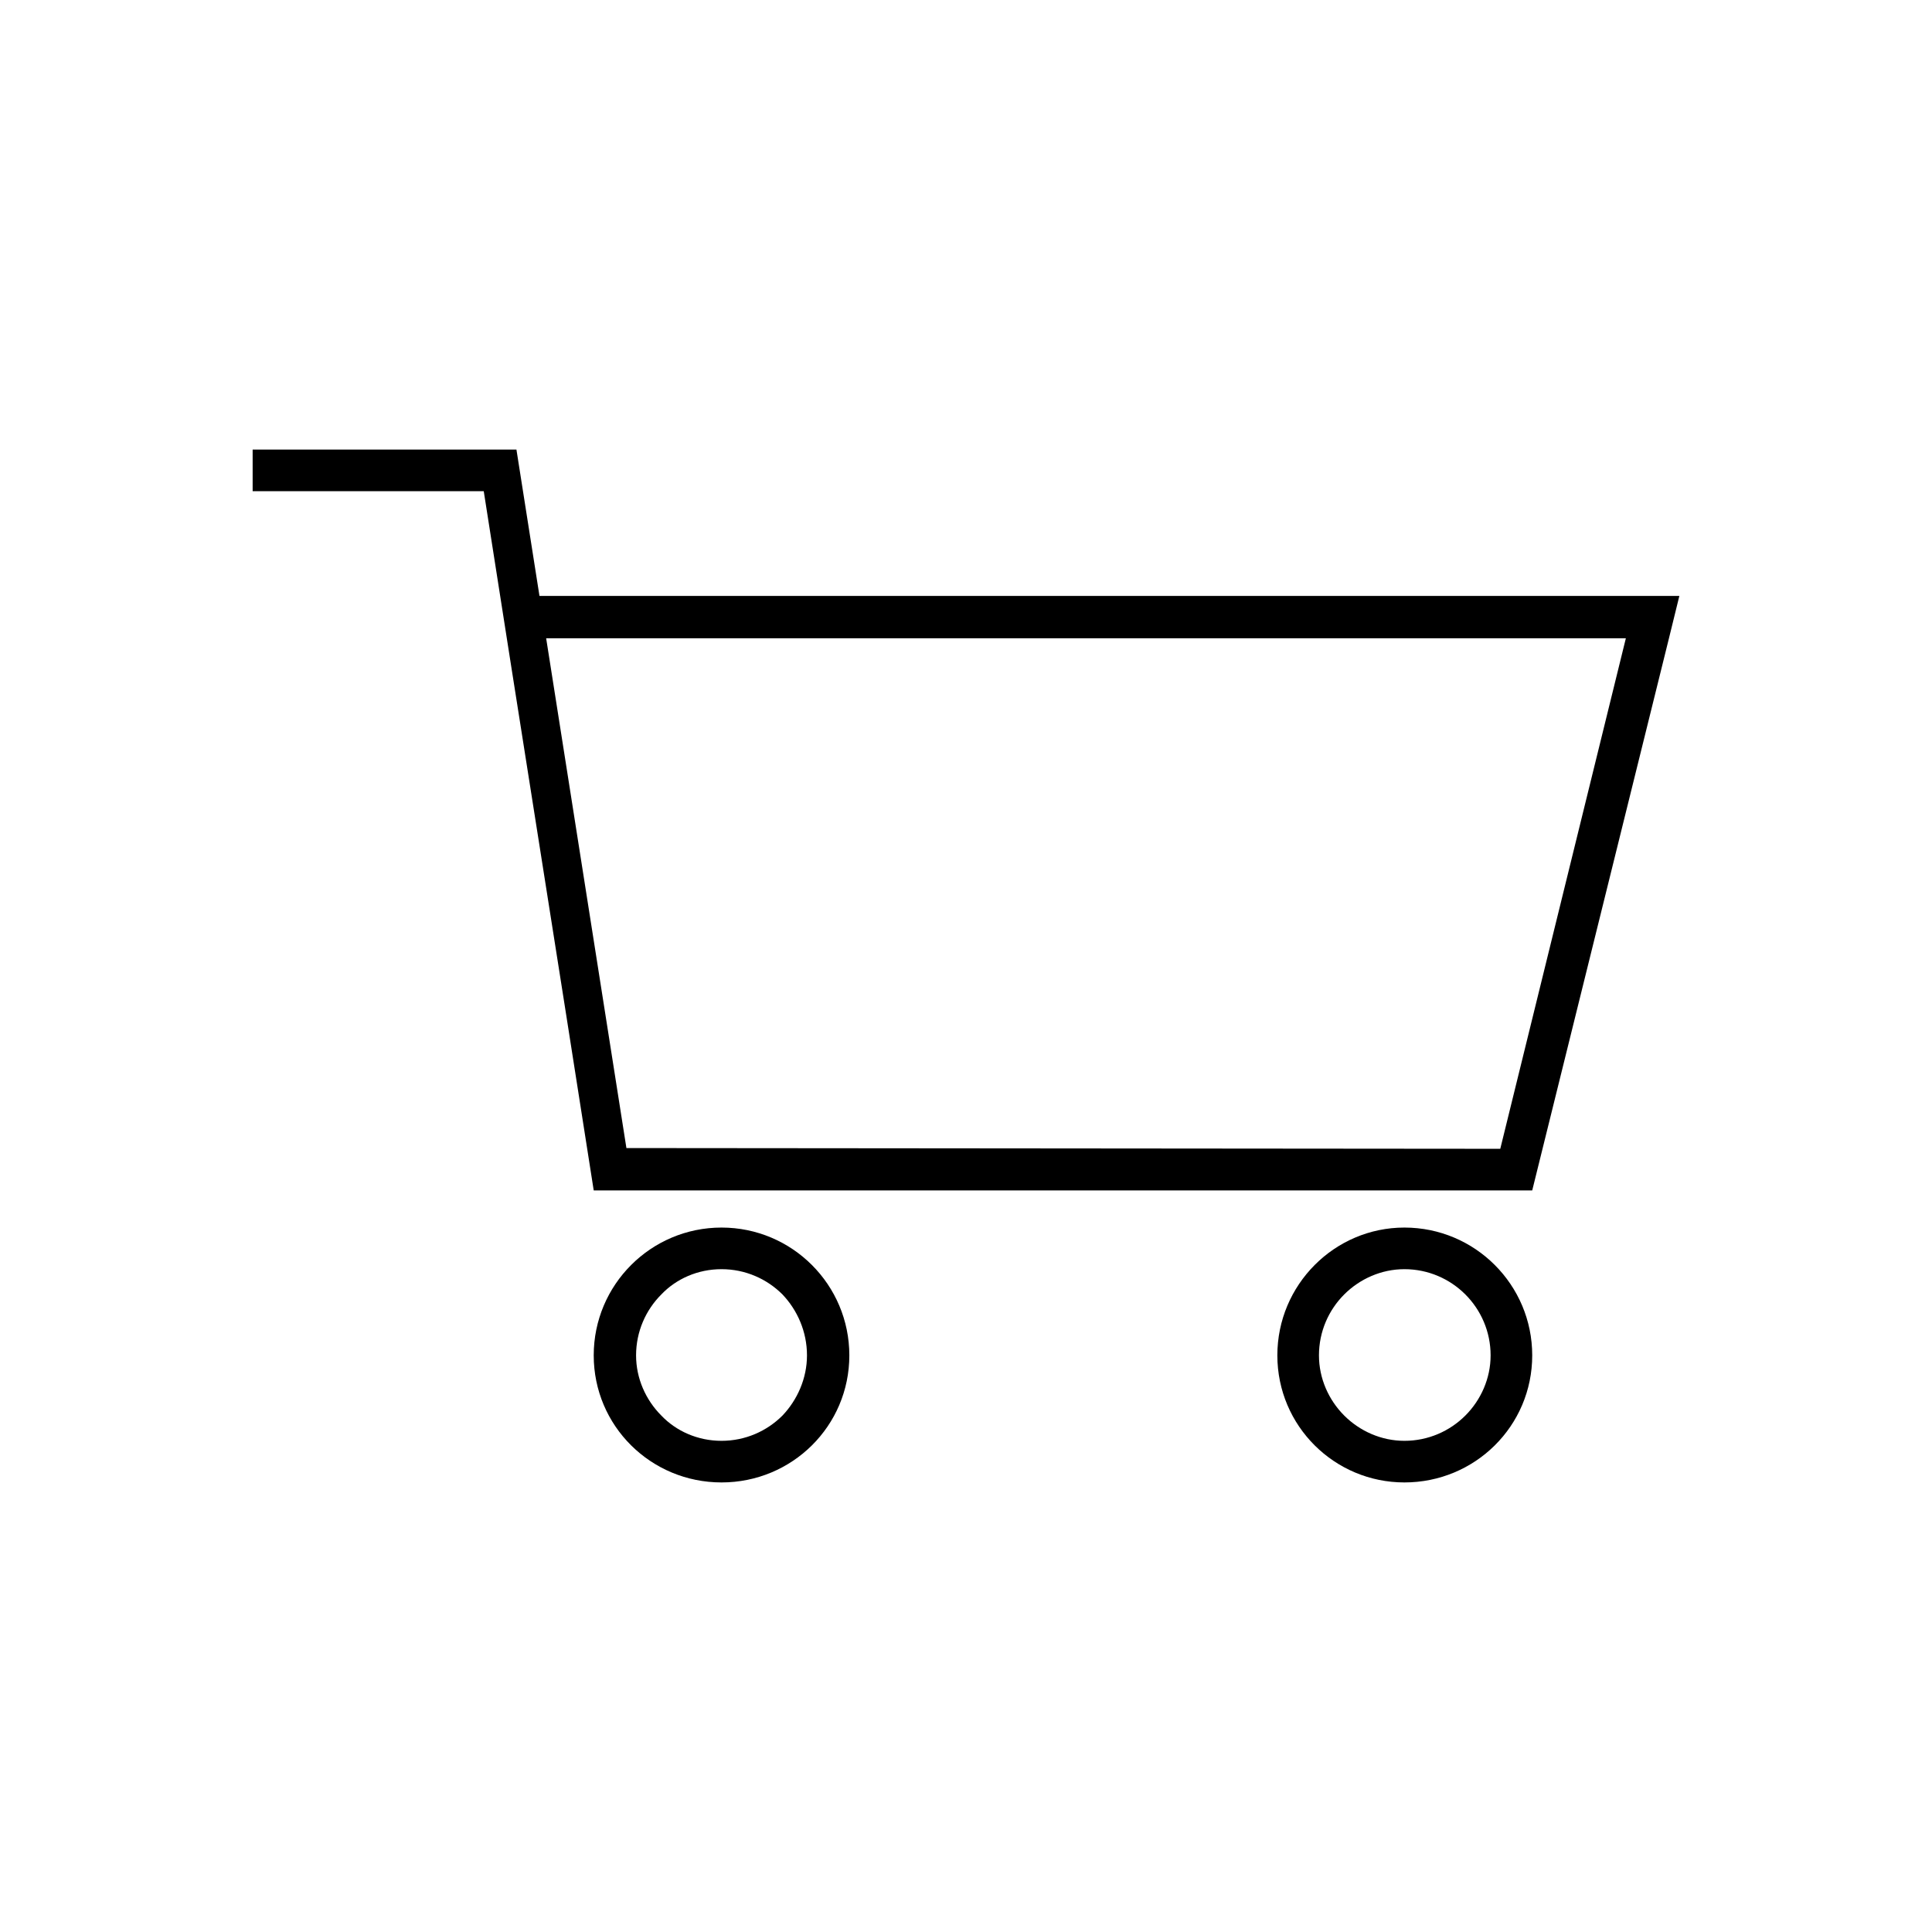 <?xml version="1.0" encoding="UTF-8"?>
<!DOCTYPE svg PUBLIC "-//W3C//DTD SVG 1.1//EN" "http://www.w3.org/Graphics/SVG/1.1/DTD/svg11.dtd">
<!-- Creator: CorelDRAW X7 -->
<svg xmlns="http://www.w3.org/2000/svg" xml:space="preserve" width="100%" height="100%" version="1.1" style="shape-rendering:geometricPrecision; text-rendering:geometricPrecision; image-rendering:optimizeQuality; fill-rule:evenodd; clip-rule:evenodd"
viewBox="0 0 2600 2600"
 xmlns:xlink="http://www.w3.org/1999/xlink">
 <defs>
  <style type="text/css">
   <![CDATA[
    .fil0 {fill:none}
    .fil1 {fill:black}
   ]]>
  </style>
 </defs>
 <g id="Layer_x0020_1">
  <g id="_2724840519632">
   <rect class="fil0" width="2600" height="2600"/>
   <path class="fil1" d="M2226 802l34 0 0 0 0 0 -14 57 0 0 -184 743 -1263 0c-49,-314 -99,-627 -148,-941l-311 0 0 -56 355 0 31 197 1500 0zm-336 850c95,0 172,77 172,172 0,95 -77,171 -172,171 -94,0 -171,-76 -171,-171 0,-95 77,-172 171,-172zm82 90c-21,-21 -50,-34 -82,-34 -31,0 -60,13 -81,34 -21,21 -34,50 -34,82 0,31 13,60 34,81 21,21 50,34 81,34 32,0 61,-13 82,-34 21,-21 34,-50 34,-81 0,-32 -13,-61 -34,-82zm-1001 -90c95,0 172,77 172,172 0,95 -77,171 -172,171 -95,0 -172,-76 -172,-171 0,-95 77,-172 172,-172zm82 90c-21,-21 -50,-34 -82,-34 -32,0 -61,13 -81,34 -21,21 -34,50 -34,82 0,31 13,60 34,81 20,21 49,34 81,34 32,0 61,-13 82,-34 20,-21 33,-50 33,-81 0,-32 -13,-61 -33,-82zm-318 -883l1453 0 -169 687 -1176 -1 -108 -686z"/>
  </g>
 </g>
</svg>
